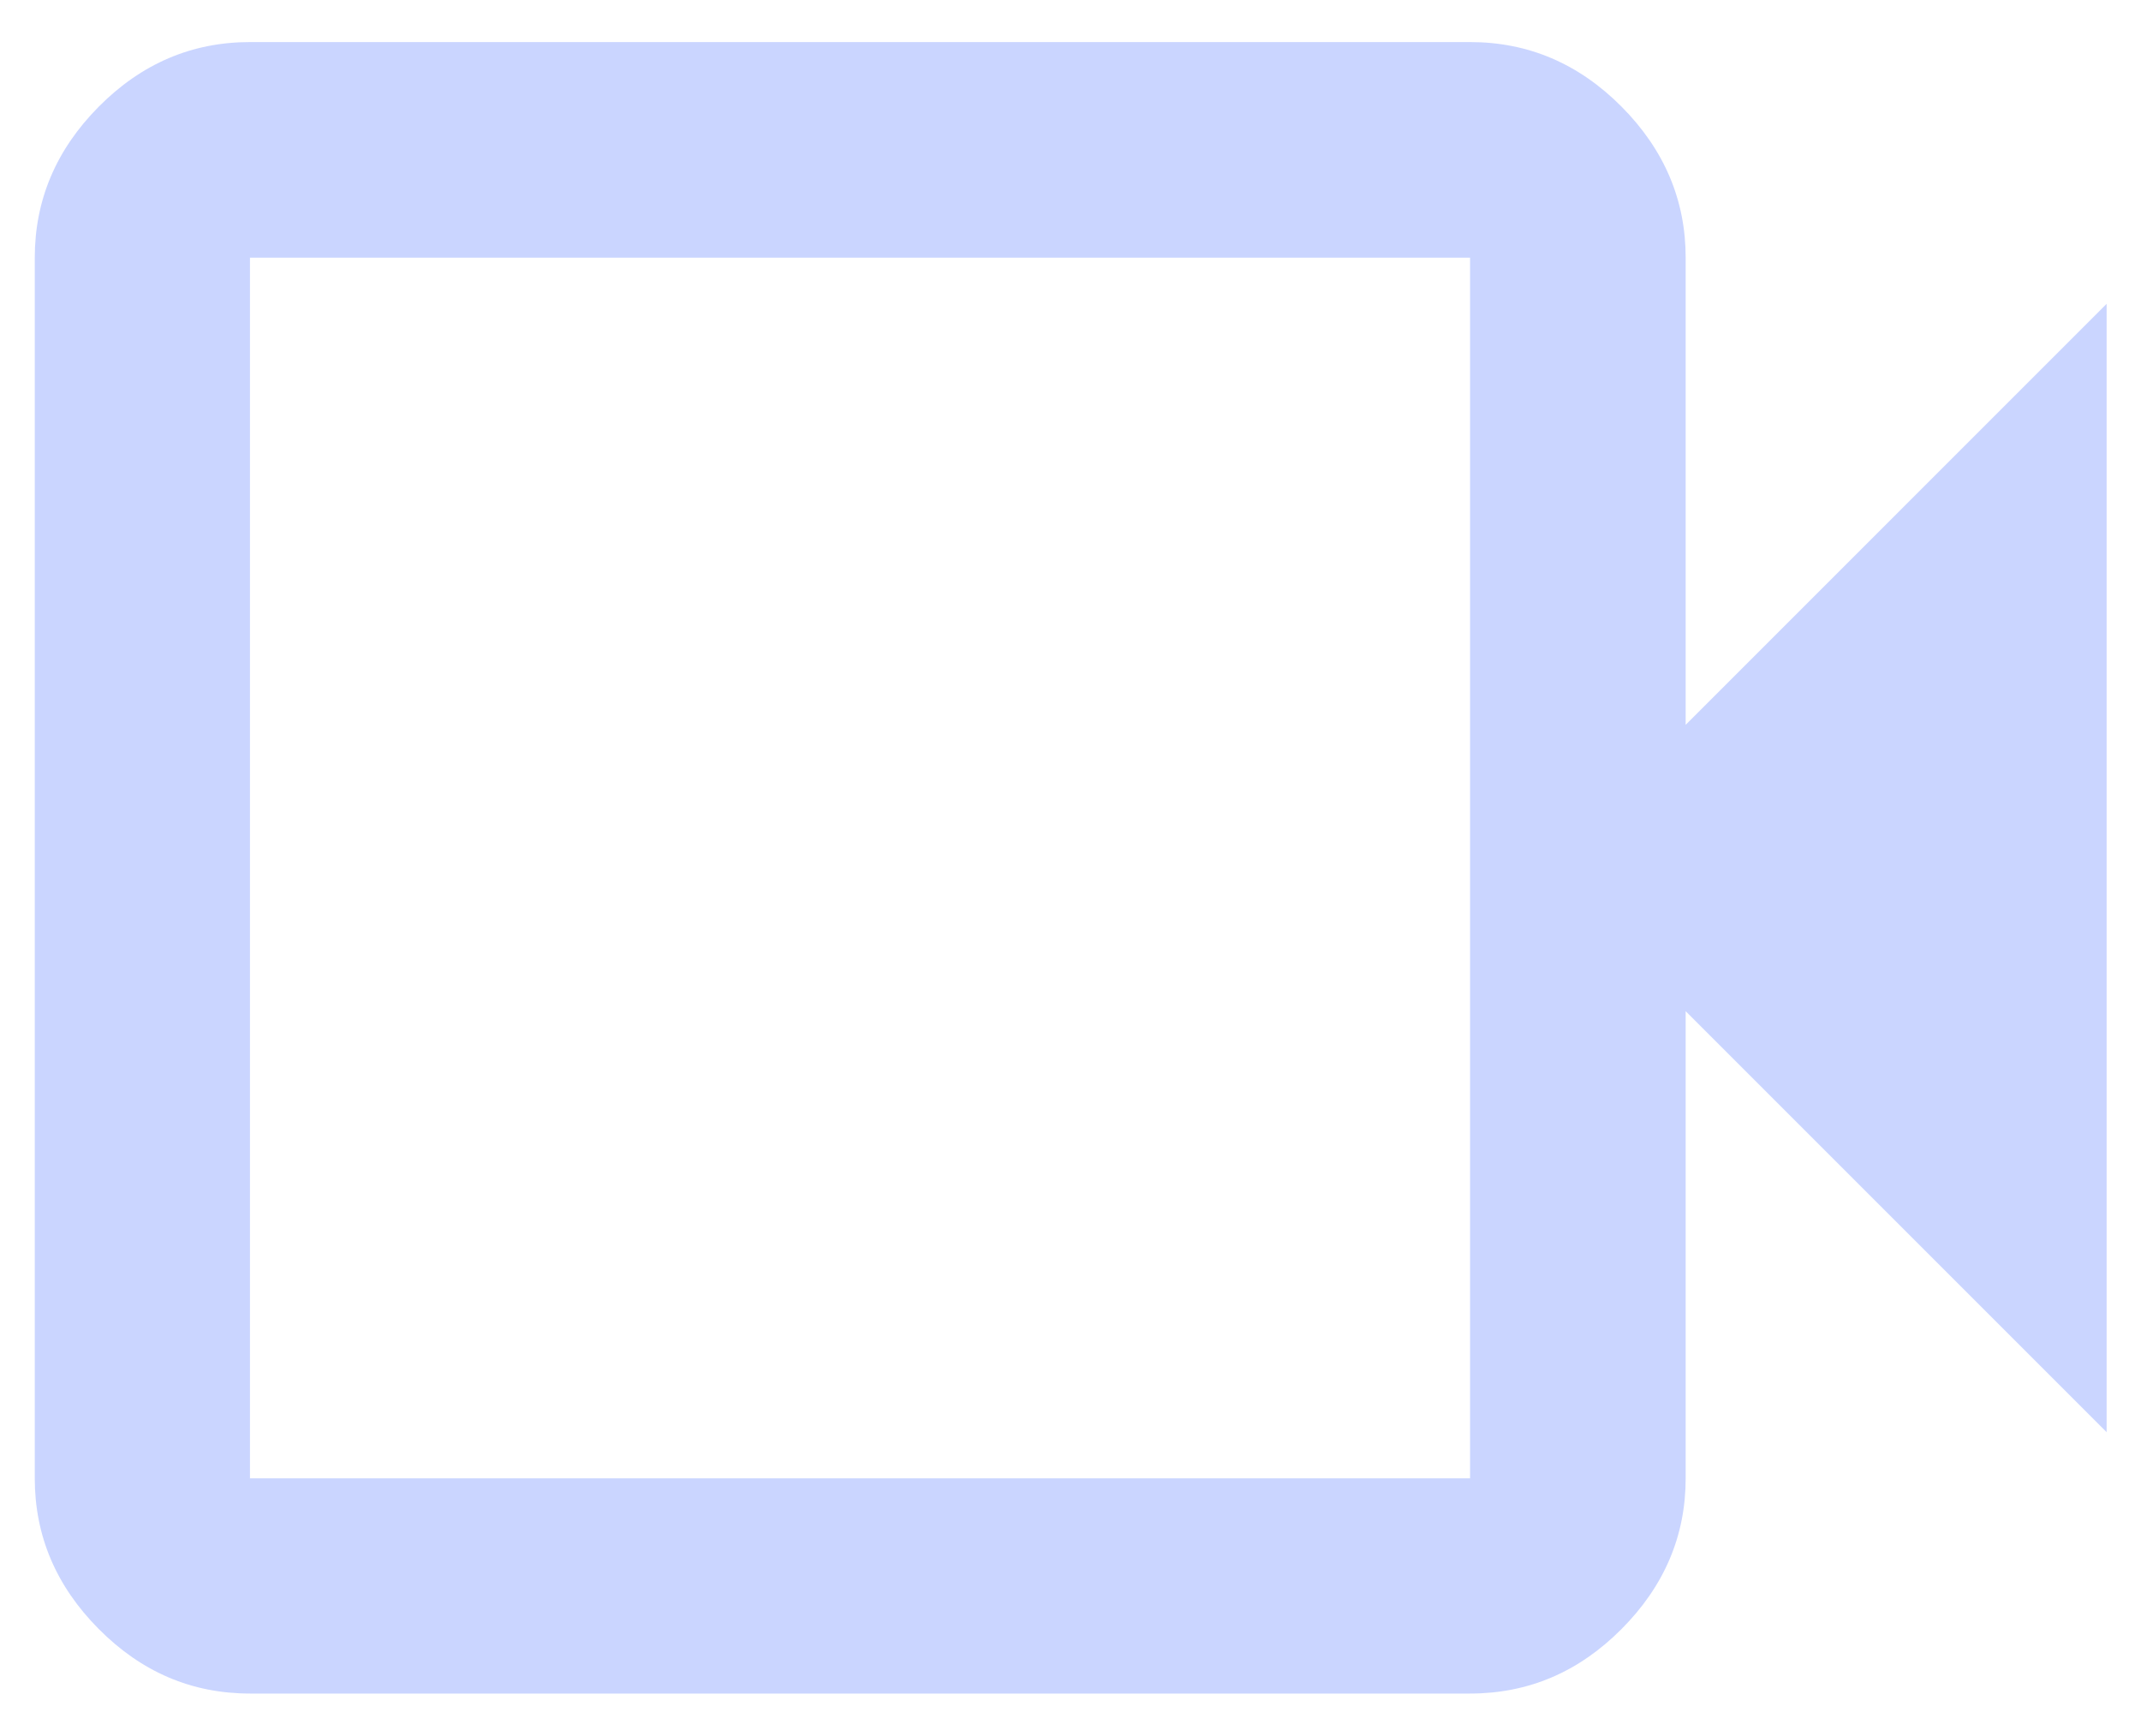 <svg width="37" height="30" viewBox="0 0 37 30" fill="none" xmlns="http://www.w3.org/2000/svg">
<path d="M4.32 29.266C3.317 29.266 2.446 28.895 1.708 28.152C0.97 27.41 0.601 26.542 0.601 25.547V4.453C0.601 3.456 0.97 2.586 1.708 1.842C2.446 1.099 3.317 0.727 4.32 0.727H25.405C26.41 0.727 27.283 1.099 28.022 1.842C28.761 2.586 29.131 3.456 29.131 4.453V12.526L36.406 5.251V24.749L29.131 17.474V25.547C29.131 26.542 28.761 27.41 28.022 28.152C27.283 28.895 26.41 29.266 25.405 29.266H4.32ZM4.32 25.547H25.405V4.453H4.32V25.547Z" fill="#96ADFF" fill-opacity="0.5"/>
</svg>
